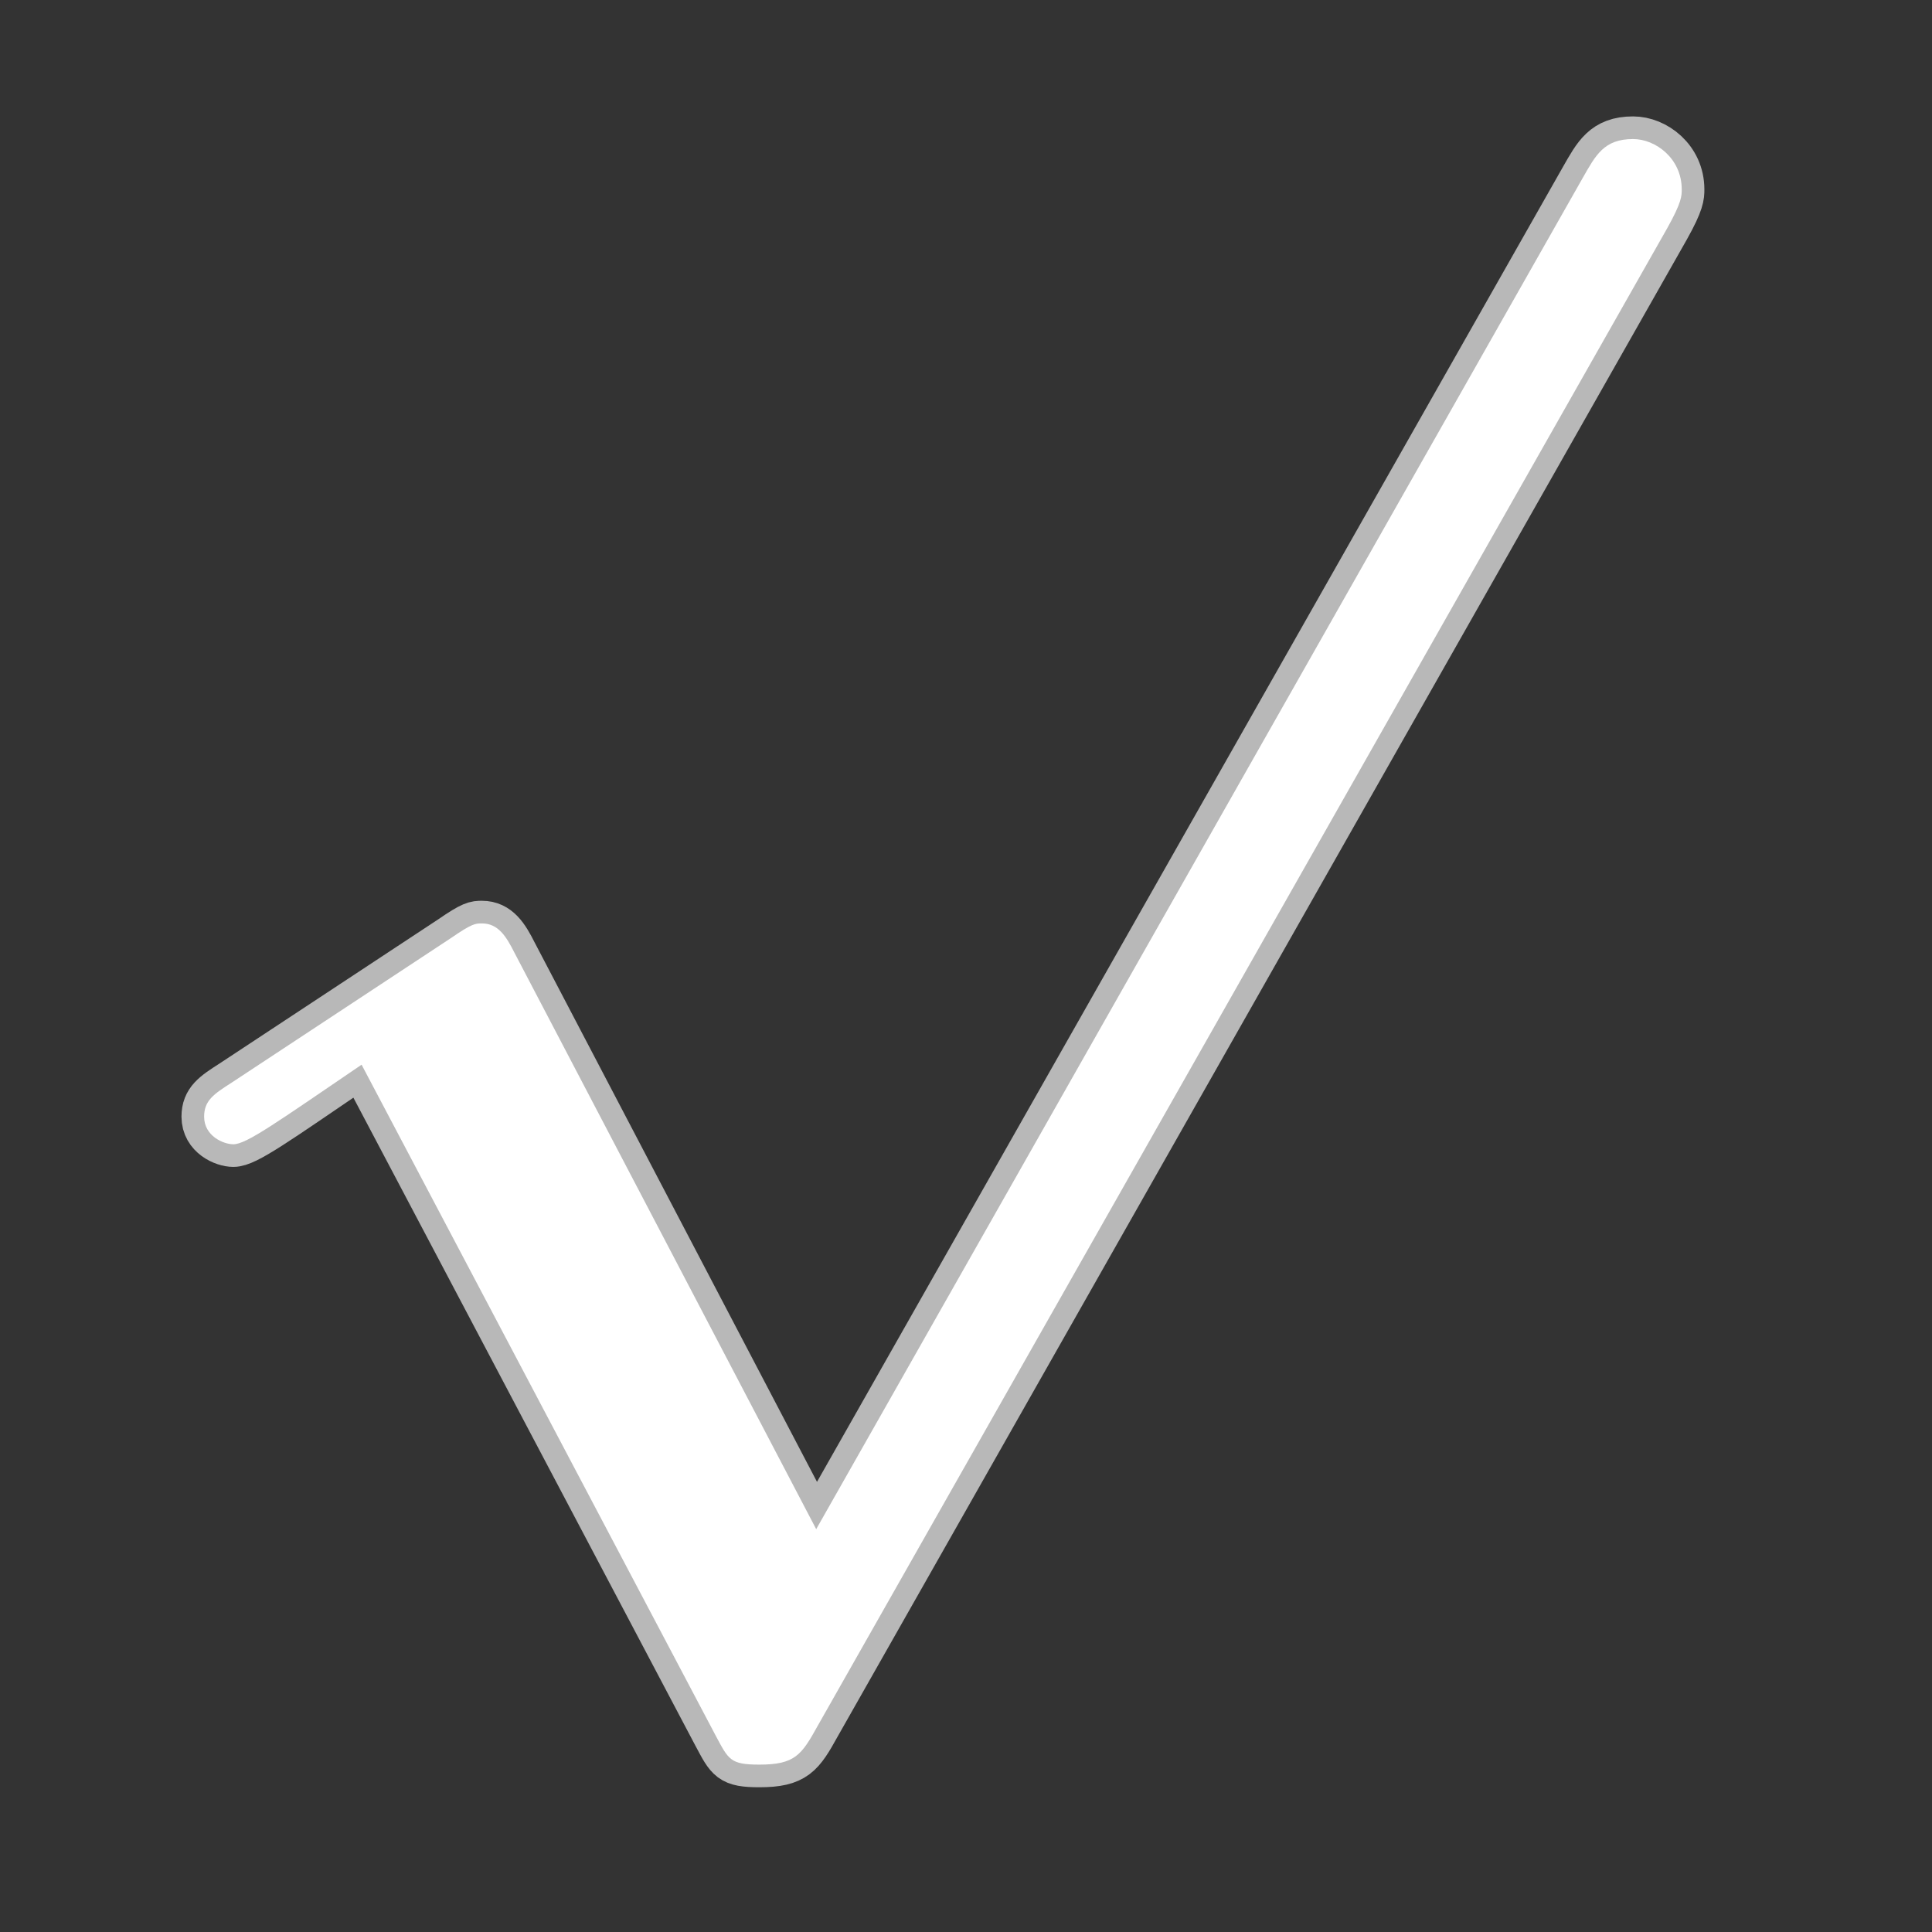 <?xml version="1.0" encoding="UTF-8" standalone="no"?>
<!-- This file was generated by dvisvgm 1.9.2 -->

<svg
   height="20"
   version="1.1"
   viewBox="37 58.971 13.5 13.5"
   width="20"
   id="svg25840"
   xmlns="http://www.w3.org/2000/svg"
   xmlns:svg="http://www.w3.org/2000/svg"
   xmlns:rdf="http://www.w3.org/1999/02/22-rdf-syntax-ns#"
   xmlns:cc="http://creativecommons.org/ns#"
   xmlns:dc="http://purl.org/dc/elements/1.1/">
  <rect x="37" y="58.971" width="13.5" height="13.5" fill="#333333" stroke="none"/>
  <defs
     id="defs25835" />
  <g
     id="page1"
     transform="matrix(0.791,0,0,0.791,5.902,10.937)">
    <path
       d="m 43.859,69.141 c -0.072,-0.143 -0.143,-0.258 -0.287,-0.258 -0.057,0 -0.086,0 -0.273,0.129 l -1.937,1.277 c -0.158,0.101 -0.244,0.158 -0.244,0.301 0,0.172 0.172,0.244 0.258,0.244 0.115,0 0.373,-0.186 1.133,-0.703 l 3.127,5.925 c 0.115,0.215 0.129,0.258 0.387,0.258 0.316,0 0.373,-0.086 0.516,-0.344 l 7.503,-13.227 c 0.129,-0.23 0.129,-0.287 0.129,-0.344 0,-0.273 -0.23,-0.445 -0.43,-0.445 -0.258,0 -0.33,0.143 -0.445,0.344 l -6.771,11.936 z"
       style="opacity:1;fill:#ffffff;fill-opacity:1;stroke:#ffffff;stroke-miterlimit:4;stroke-dasharray:none;stroke-opacity:0.65;stroke-width:0.4"
       id="path25837" />
  </g>
</svg>
